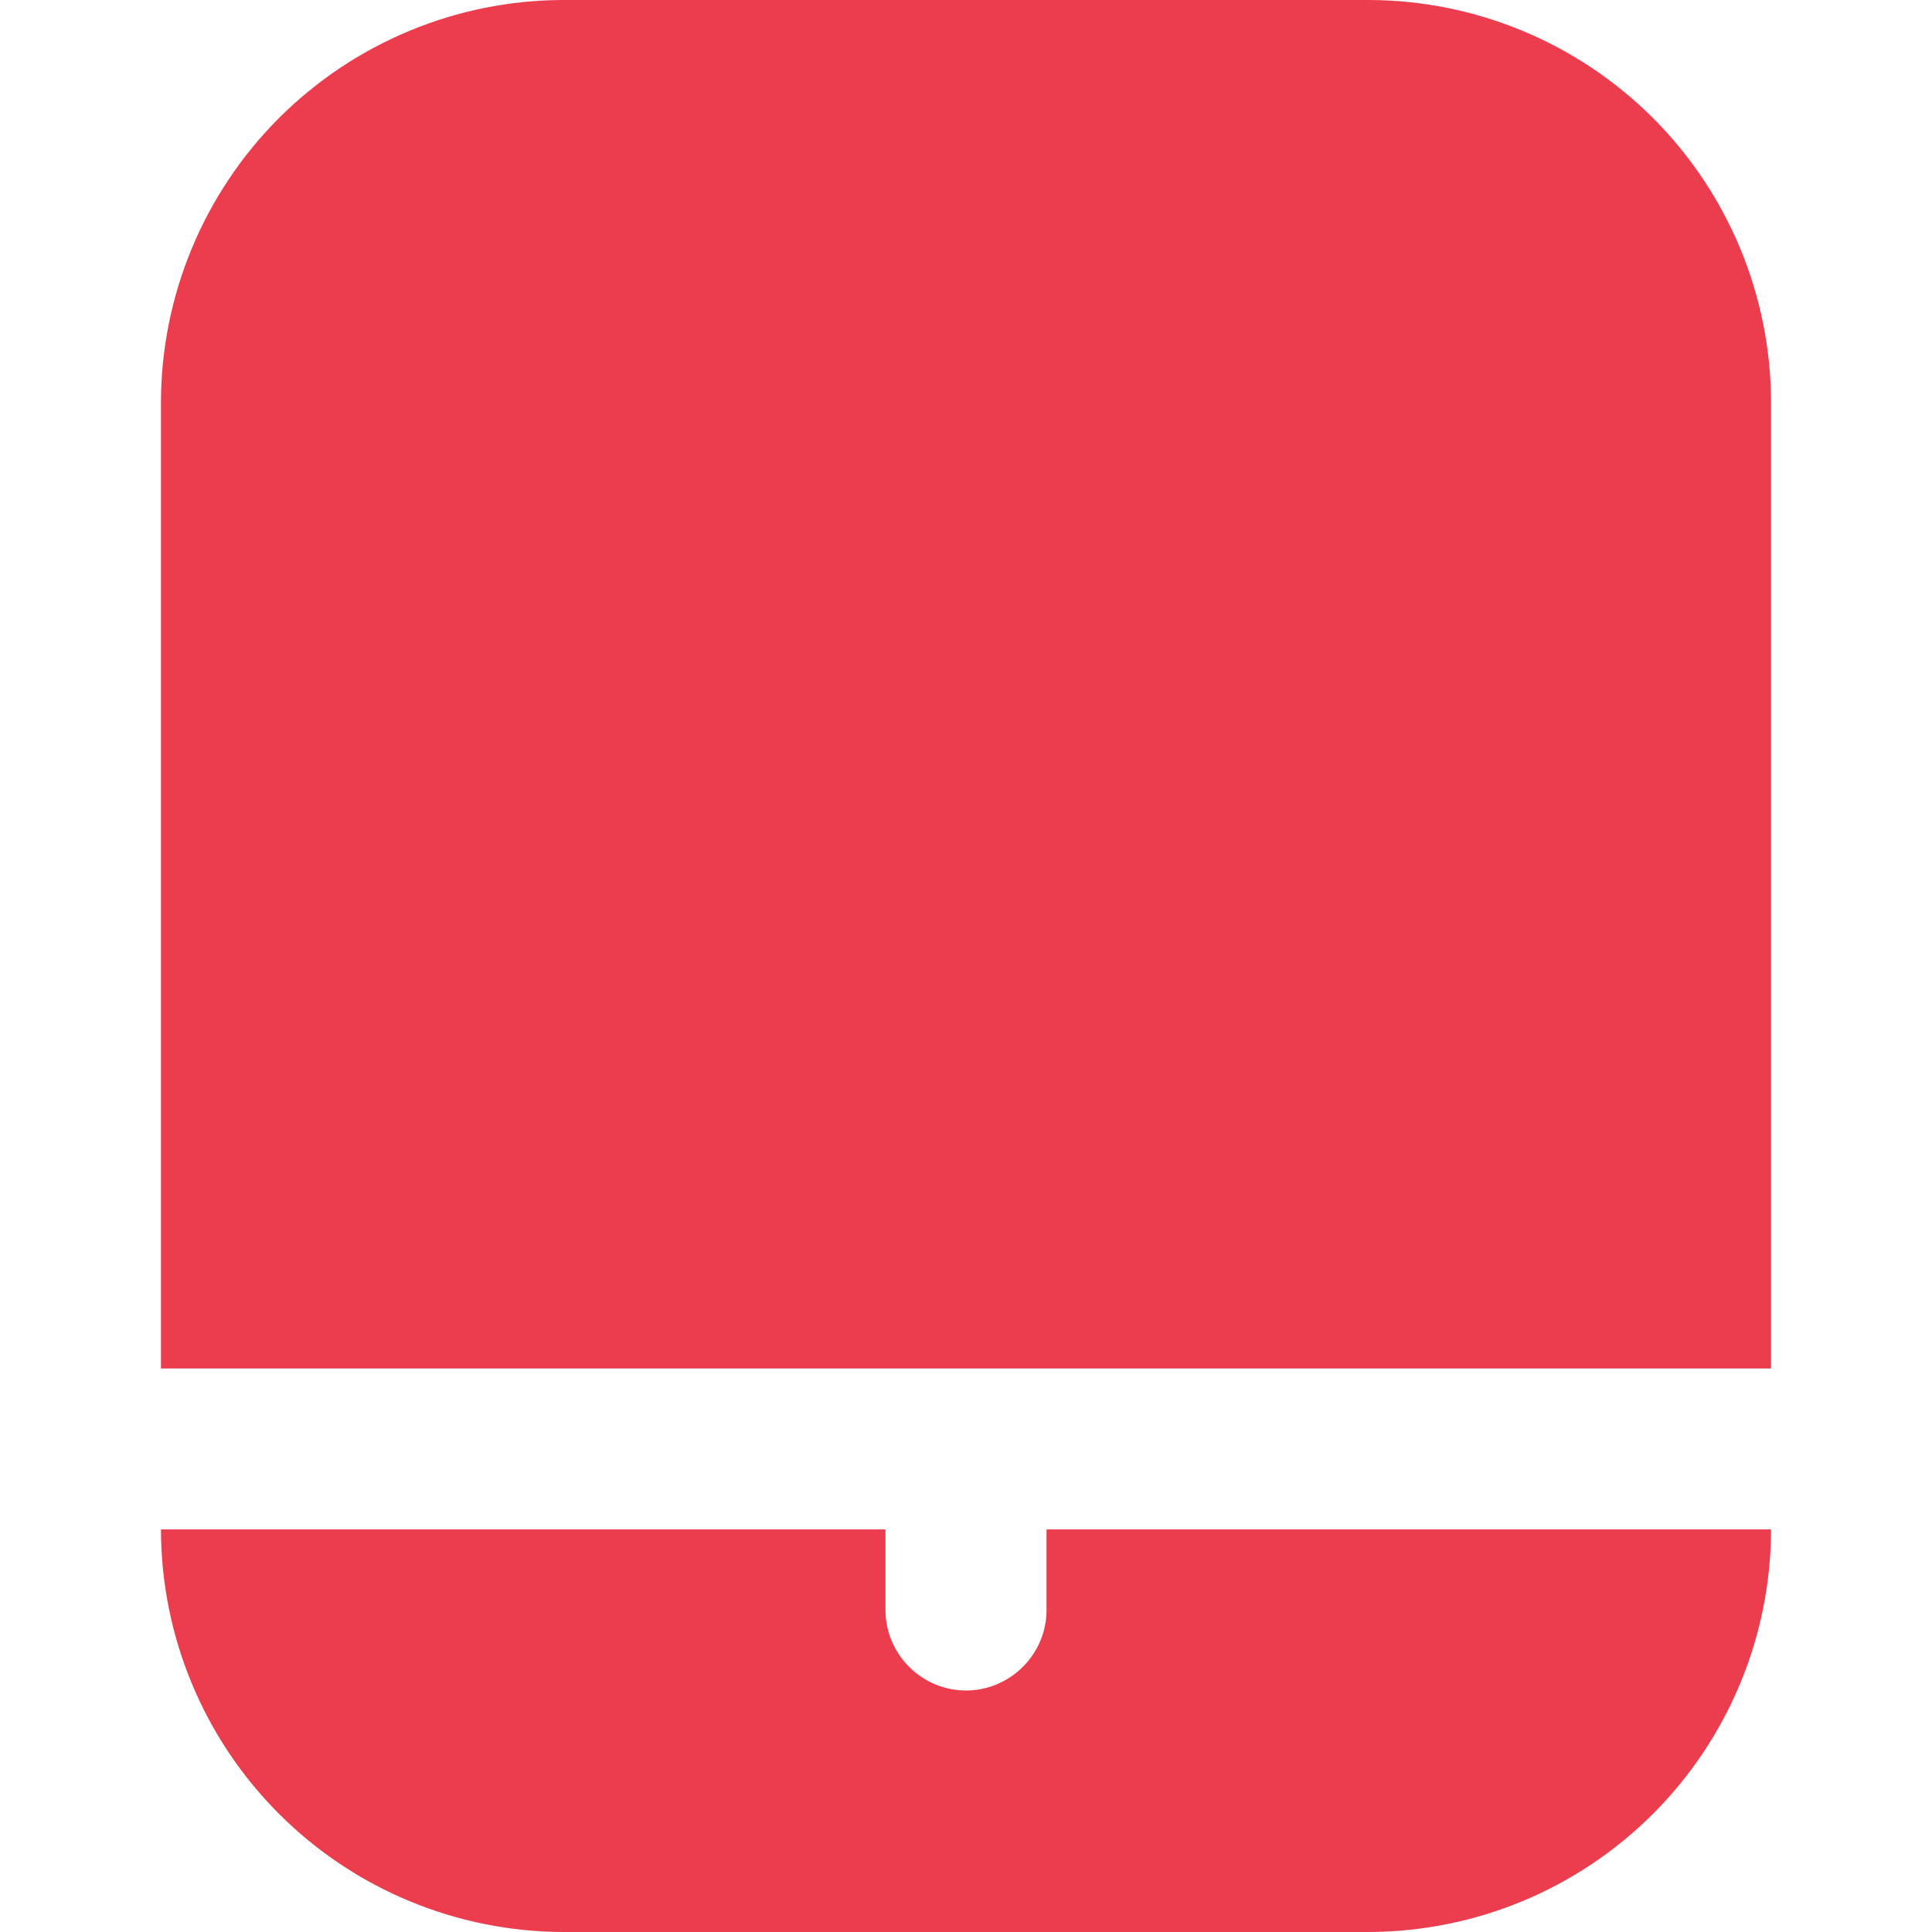 <svg width="16" height="16" viewBox="0 0 16 16" fill="none" xmlns="http://www.w3.org/2000/svg">
<g clip-path="url(#clip0_134_5147)">
<path d="M8.667 13.333C8.667 13.51 8.596 13.679 8.471 13.804C8.346 13.929 8.177 14 8 14C7.823 14 7.654 13.929 7.529 13.804C7.404 13.679 7.333 13.51 7.333 13.333V12.666H1.333C1.334 13.55 1.686 14.397 2.311 15.022C2.936 15.647 3.783 15.998 4.667 16H11.333C12.217 15.998 13.064 15.647 13.689 15.022C14.314 14.397 14.666 13.55 14.667 12.666H8.667V13.333Z" fill="#EB3D4D"/>
<path d="M11.333 0H4.667C3.783 0.001 2.936 0.353 2.311 0.977C1.686 1.602 1.334 2.45 1.333 3.333V11.333H14.667V3.333C14.666 2.45 14.314 1.602 13.689 0.977C13.064 0.353 12.217 0.001 11.333 0V0Z" fill="#EB3D4D"/>
</g>
<defs>
<clipPath id="clip0_134_5147">
<rect width="16" height="16" fill="white"/>
</clipPath>
</defs>
</svg>
